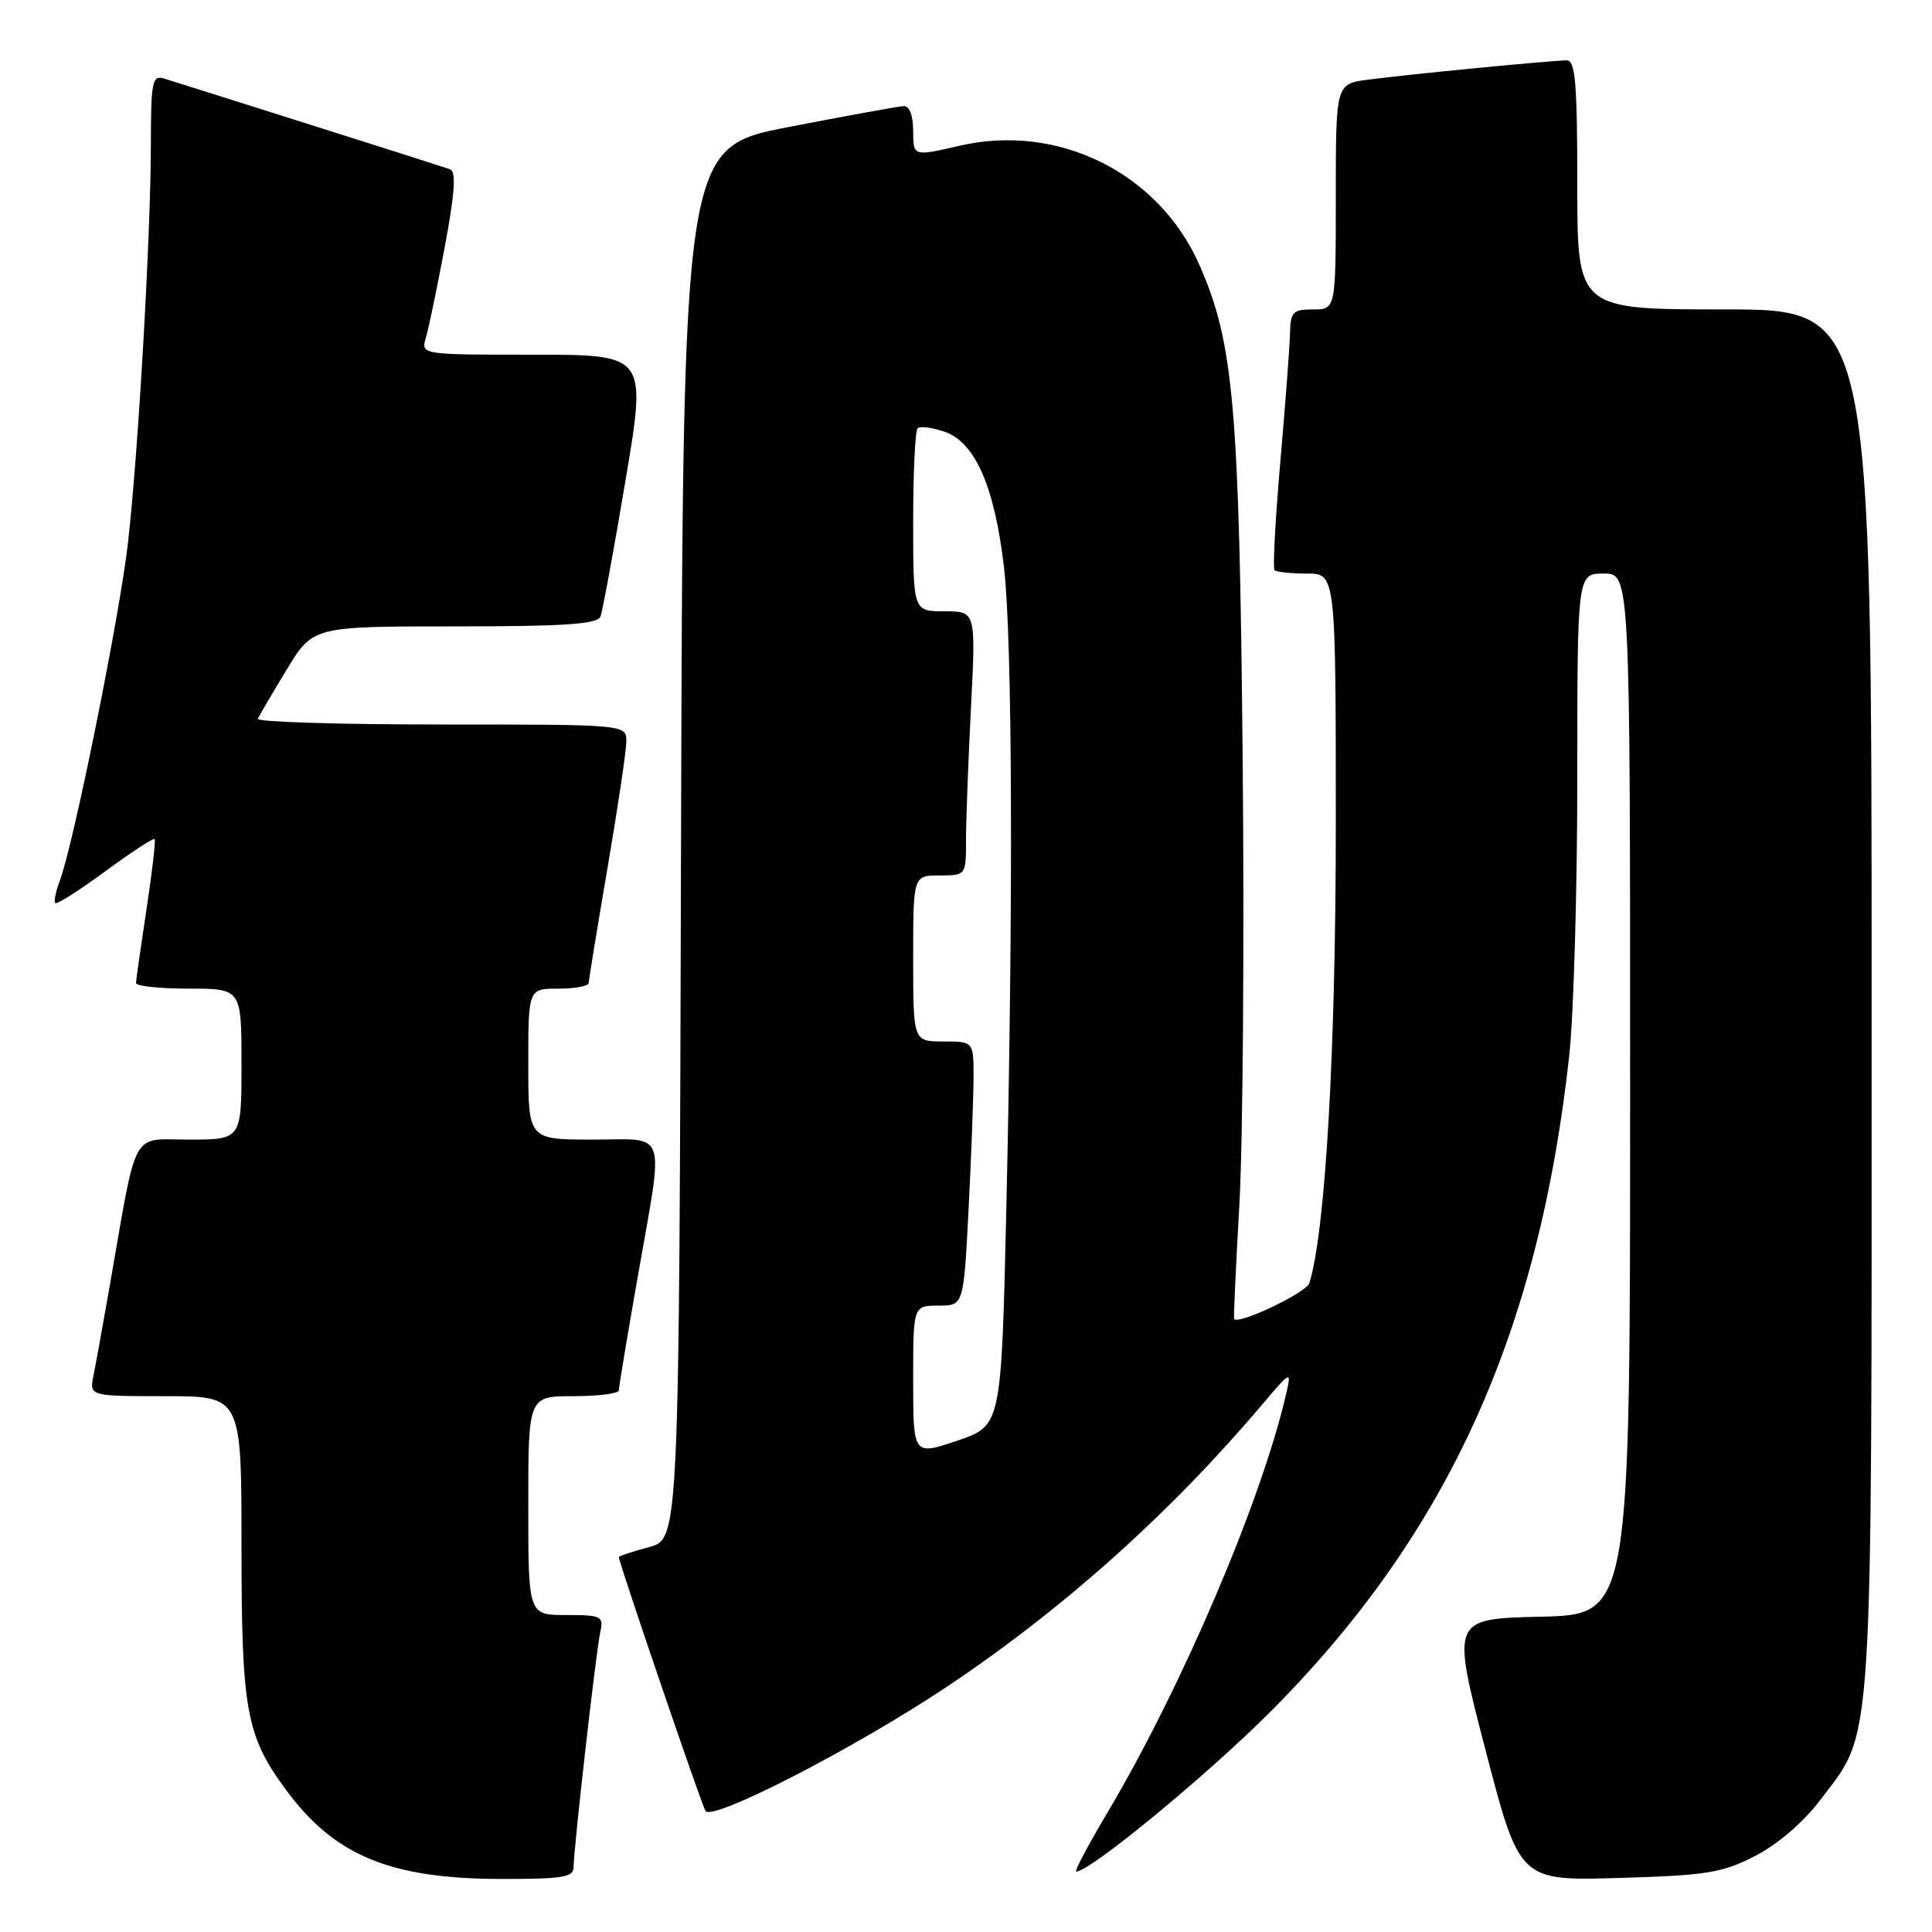 <?xml version="1.0" encoding="UTF-8" standalone="no"?>
<!DOCTYPE svg PUBLIC "-//W3C//DTD SVG 1.1//EN" "http://www.w3.org/Graphics/SVG/1.1/DTD/svg11.dtd" >
<svg xmlns="http://www.w3.org/2000/svg" xmlns:xlink="http://www.w3.org/1999/xlink" version="1.1" viewBox="0 0 256 256">
 <g >
 <path fill="currentColor"
d=" M 76.00 247.45 C 76.00 245.06 78.98 218.79 79.54 216.25 C 80.01 214.15 79.70 214.00 75.02 214.00 C 70.00 214.00 70.00 214.00 70.00 199.50 C 70.00 185.00 70.00 185.00 76.00 185.00 C 79.30 185.00 82.00 184.65 82.00 184.22 C 82.00 183.80 83.12 177.04 84.50 169.20 C 88.00 149.22 88.59 151.00 78.50 151.00 C 70.00 151.00 70.00 151.00 70.00 141.00 C 70.00 131.00 70.00 131.00 74.00 131.00 C 76.20 131.00 78.00 130.66 78.01 130.25 C 78.01 129.84 79.14 122.97 80.50 115.00 C 81.86 107.03 82.99 99.49 82.99 98.25 C 83.00 96.00 83.00 96.00 58.42 96.00 C 44.90 96.00 33.98 95.66 34.17 95.24 C 34.35 94.81 36.07 91.89 37.98 88.74 C 41.47 83.00 41.47 83.00 60.27 83.00 C 74.93 83.00 79.17 82.71 79.57 81.68 C 79.85 80.95 81.34 72.85 82.88 63.68 C 85.69 47.00 85.69 47.00 70.73 47.00 C 55.77 47.00 55.77 47.00 56.43 44.75 C 56.80 43.51 57.93 38.08 58.94 32.68 C 60.27 25.58 60.46 22.74 59.64 22.43 C 58.76 22.11 33.63 14.14 21.75 10.41 C 20.17 9.92 20.00 10.77 19.99 19.18 C 19.97 31.37 18.32 59.99 16.95 72.00 C 15.85 81.65 9.73 111.94 7.93 116.68 C 7.39 118.11 7.12 119.45 7.33 119.66 C 7.54 119.87 10.52 117.98 13.95 115.45 C 17.39 112.93 20.33 111.00 20.49 111.18 C 20.65 111.36 20.16 115.55 19.41 120.50 C 18.66 125.45 18.03 129.84 18.02 130.25 C 18.01 130.66 21.15 131.00 25.00 131.00 C 32.00 131.00 32.00 131.00 32.00 141.00 C 32.00 151.00 32.00 151.00 25.07 151.00 C 17.24 151.00 18.25 149.14 14.52 170.50 C 13.65 175.45 12.70 180.74 12.39 182.25 C 11.84 185.00 11.84 185.00 21.92 185.00 C 32.00 185.00 32.00 185.00 32.00 204.87 C 32.00 226.58 32.62 230.00 37.84 237.09 C 44.28 245.86 51.61 248.92 66.25 248.97 C 74.40 248.99 76.00 248.75 76.00 247.45 Z  M 232.57 245.92 C 235.53 244.40 238.95 241.46 241.14 238.58 C 248.33 229.06 248.00 234.15 248.00 132.39 C 248.00 41.00 248.00 41.00 228.50 41.00 C 209.00 41.00 209.00 41.00 209.00 24.50 C 209.00 11.06 208.74 8.00 207.61 8.00 C 205.66 8.00 186.40 9.87 181.25 10.56 C 177.00 11.12 177.00 11.12 177.00 26.06 C 177.00 41.00 177.00 41.00 174.00 41.00 C 171.30 41.00 170.99 41.32 170.93 44.25 C 170.88 46.04 170.31 53.71 169.64 61.30 C 168.98 68.89 168.64 75.30 168.88 75.55 C 169.13 75.80 171.06 76.00 173.17 76.00 C 177.00 76.00 177.00 76.00 177.00 109.26 C 177.00 139.35 175.62 163.26 173.49 170.03 C 173.09 171.30 164.04 175.60 163.53 174.76 C 163.44 174.62 163.76 167.75 164.23 159.50 C 164.69 151.25 164.89 124.70 164.66 100.50 C 164.21 53.78 163.48 45.40 158.91 35.07 C 153.54 22.91 140.22 16.29 127.17 19.31 C 121.00 20.73 121.00 20.73 121.00 17.37 C 121.00 15.31 120.51 14.02 119.75 14.06 C 119.06 14.09 112.20 15.34 104.50 16.83 C 90.50 19.54 90.50 19.54 90.24 111.73 C 89.99 203.93 89.99 203.93 85.99 205.00 C 83.80 205.59 82.00 206.19 82.00 206.32 C 82.00 207.05 92.93 239.07 93.48 239.96 C 94.35 241.38 113.33 231.61 125.53 223.46 C 140.96 213.14 155.10 200.47 167.34 186.00 C 171.01 181.66 171.12 181.61 170.47 184.50 C 167.25 198.64 156.65 223.51 146.70 240.25 C 144.17 244.51 142.32 248.00 142.60 248.00 C 144.45 248.00 160.17 235.04 168.54 226.61 C 191.87 203.13 203.93 176.55 207.94 139.79 C 208.52 134.45 209.00 117.91 209.00 103.04 C 209.00 76.00 209.00 76.00 212.50 76.00 C 216.00 76.00 216.00 76.00 216.00 144.97 C 216.00 213.94 216.00 213.94 204.16 214.22 C 192.32 214.50 192.32 214.50 196.83 231.86 C 201.35 249.22 201.35 249.22 214.50 248.84 C 226.17 248.50 228.20 248.17 232.57 245.92 Z  M 121.00 182.93 C 121.00 173.00 121.00 173.00 124.35 173.00 C 127.69 173.00 127.69 173.00 128.34 160.25 C 128.70 153.24 128.99 145.36 129.00 142.75 C 129.00 138.00 129.00 138.00 125.00 138.00 C 121.00 138.00 121.00 138.00 121.00 127.00 C 121.00 116.00 121.00 116.00 124.50 116.00 C 128.00 116.00 128.00 116.00 128.00 111.25 C 128.01 108.64 128.30 100.76 128.66 93.75 C 129.31 81.00 129.31 81.00 125.15 81.00 C 121.00 81.00 121.00 81.00 121.00 69.17 C 121.00 62.66 121.26 57.07 121.59 56.75 C 121.91 56.43 123.53 56.64 125.20 57.22 C 129.23 58.63 131.81 64.54 133.04 75.24 C 134.15 84.91 134.27 119.89 133.34 160.30 C 132.68 188.92 132.68 188.92 126.84 190.90 C 121.00 192.87 121.00 192.87 121.00 182.93 Z "/>
</g>
</svg>